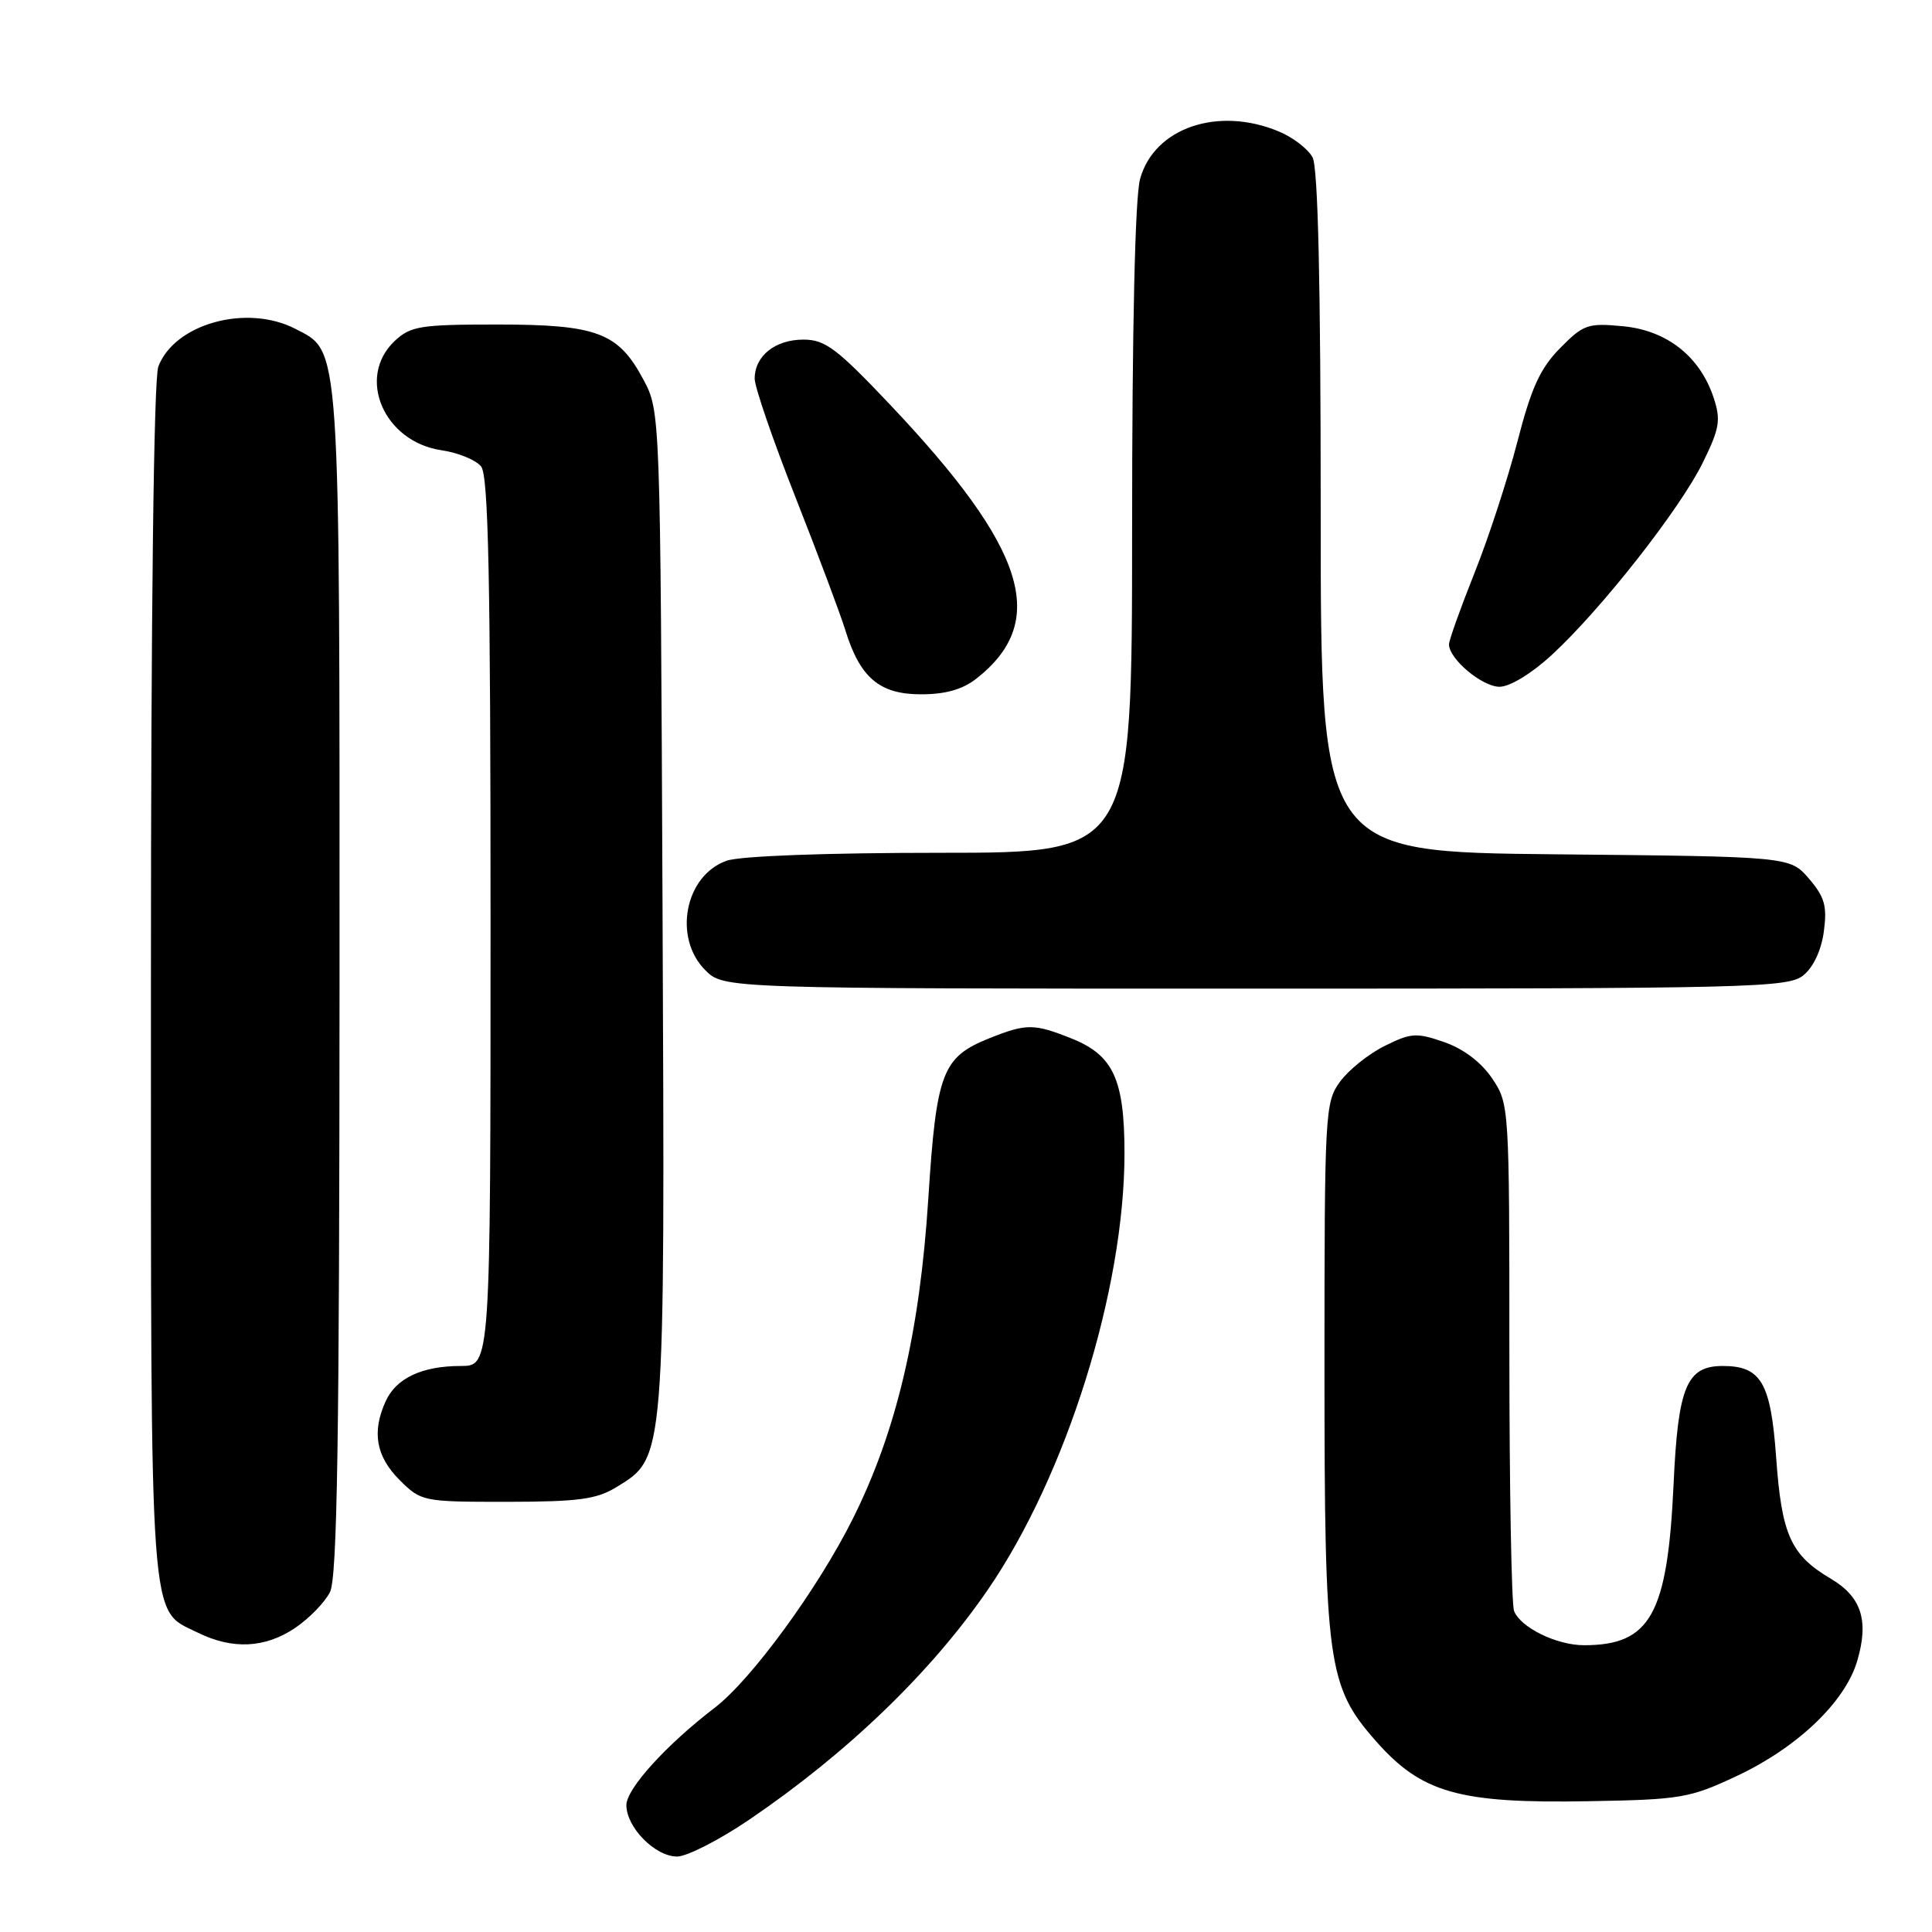 <?xml version="1.0" encoding="UTF-8" standalone="no"?>
<!DOCTYPE svg PUBLIC "-//W3C//DTD SVG 1.1//EN" "http://www.w3.org/Graphics/SVG/1.1/DTD/svg11.dtd" >
<svg xmlns="http://www.w3.org/2000/svg" xmlns:xlink="http://www.w3.org/1999/xlink" version="1.1" viewBox="0 0 256 256">
 <g >
 <path fill="currentColor"
d=" M 99.30 241.10 C 112.31 232.26 123.40 221.57 130.91 210.62 C 141.31 195.46 149.00 170.89 149.00 152.84 C 149.00 143.04 147.53 139.83 142.02 137.62 C 136.99 135.61 136.02 135.61 131.08 137.58 C 124.85 140.08 124.08 142.10 123.01 158.75 C 121.87 176.59 118.79 189.66 112.99 201.27 C 108.37 210.52 99.56 222.57 94.71 226.28 C 88.30 231.18 83.00 237.02 83.00 239.18 C 83.00 242.14 86.80 246.00 89.72 246.00 C 91.02 246.00 95.33 243.80 99.30 241.10 Z  M 230.15 235.32 C 238.14 231.57 244.45 225.55 246.07 220.15 C 247.68 214.77 246.67 211.59 242.58 209.18 C 237.28 206.05 236.08 203.38 235.35 193.13 C 234.64 183.21 233.36 181.00 228.28 181.00 C 223.49 181.00 222.35 183.73 221.76 196.63 C 220.96 213.93 218.70 218.00 209.89 218.00 C 206.25 218.00 201.47 215.65 200.62 213.46 C 200.28 212.56 200.00 197.09 200.00 179.07 C 200.00 146.60 199.98 146.26 197.72 142.90 C 196.28 140.76 193.93 138.98 191.38 138.09 C 187.70 136.81 186.98 136.85 183.48 138.59 C 181.36 139.64 178.70 141.77 177.56 143.33 C 175.57 146.05 175.50 147.36 175.50 181.33 C 175.50 220.39 175.91 223.42 182.26 230.64 C 188.35 237.58 193.28 238.98 210.50 238.67 C 222.73 238.46 223.90 238.26 230.15 235.32 Z  M 39.09 215.72 C 40.95 214.47 43.03 212.33 43.72 210.97 C 44.69 209.06 44.97 190.83 44.99 130.22 C 45.00 44.45 45.15 46.68 39.13 43.57 C 32.71 40.25 23.13 42.89 20.98 48.57 C 20.37 50.15 20.00 81.22 20.00 130.11 C 20.00 217.08 19.72 213.13 26.20 216.33 C 30.80 218.60 35.12 218.39 39.09 215.72 Z  M 81.63 197.08 C 88.18 193.09 88.11 193.95 87.79 120.50 C 87.50 54.50 87.50 54.50 85.24 50.27 C 81.92 44.06 79.11 43.00 65.86 43.00 C 55.70 43.00 54.41 43.21 52.31 45.17 C 47.19 49.98 50.84 58.53 58.50 59.66 C 60.70 59.98 63.06 60.95 63.75 61.81 C 64.72 63.03 65.00 76.65 65.00 122.19 C 65.00 181.00 65.00 181.00 61.05 181.00 C 55.93 181.00 52.50 182.61 51.11 185.66 C 49.25 189.73 49.82 192.97 52.92 196.08 C 55.81 198.96 55.99 199.00 67.17 199.00 C 76.56 198.99 79.04 198.67 81.63 197.08 Z  M 238.95 129.24 C 240.28 128.17 241.34 125.90 241.67 123.42 C 242.12 120.06 241.78 118.86 239.70 116.43 C 237.18 113.50 237.18 113.50 206.09 113.20 C 175.00 112.89 175.00 112.89 175.00 67.88 C 175.00 37.55 174.65 22.21 173.92 20.85 C 173.33 19.74 171.31 18.19 169.45 17.42 C 161.39 14.05 152.94 16.94 151.07 23.70 C 150.40 26.09 150.01 43.33 150.01 70.25 C 150.00 113.00 150.00 113.00 124.65 113.00 C 109.53 113.00 98.08 113.42 96.29 114.05 C 90.76 115.98 89.15 124.24 93.45 128.55 C 95.91 131.00 95.91 131.00 166.34 131.00 C 232.09 131.00 236.92 130.88 238.95 129.24 Z  M 129.39 89.91 C 139.04 82.32 136.00 72.70 117.92 53.60 C 110.88 46.16 109.33 45.00 106.46 45.00 C 102.70 45.00 100.00 47.17 100.00 50.18 C 100.00 51.29 102.43 58.35 105.39 65.85 C 108.35 73.36 111.33 81.30 112.01 83.50 C 113.96 89.81 116.54 92.00 122.04 92.00 C 125.28 92.00 127.55 91.36 129.39 89.91 Z  M 205.64 86.76 C 212.17 80.75 222.63 67.42 225.63 61.30 C 227.86 56.77 228.04 55.66 227.07 52.71 C 225.26 47.24 220.90 43.79 215.07 43.23 C 210.40 42.78 209.81 42.99 206.72 46.13 C 204.09 48.79 202.90 51.39 201.07 58.50 C 199.79 63.45 197.23 71.30 195.37 75.94 C 193.52 80.59 192.00 84.83 192.00 85.38 C 192.00 87.32 196.39 91.00 198.70 91.00 C 200.07 91.00 202.96 89.24 205.64 86.76 Z "/>
</g>
</svg>